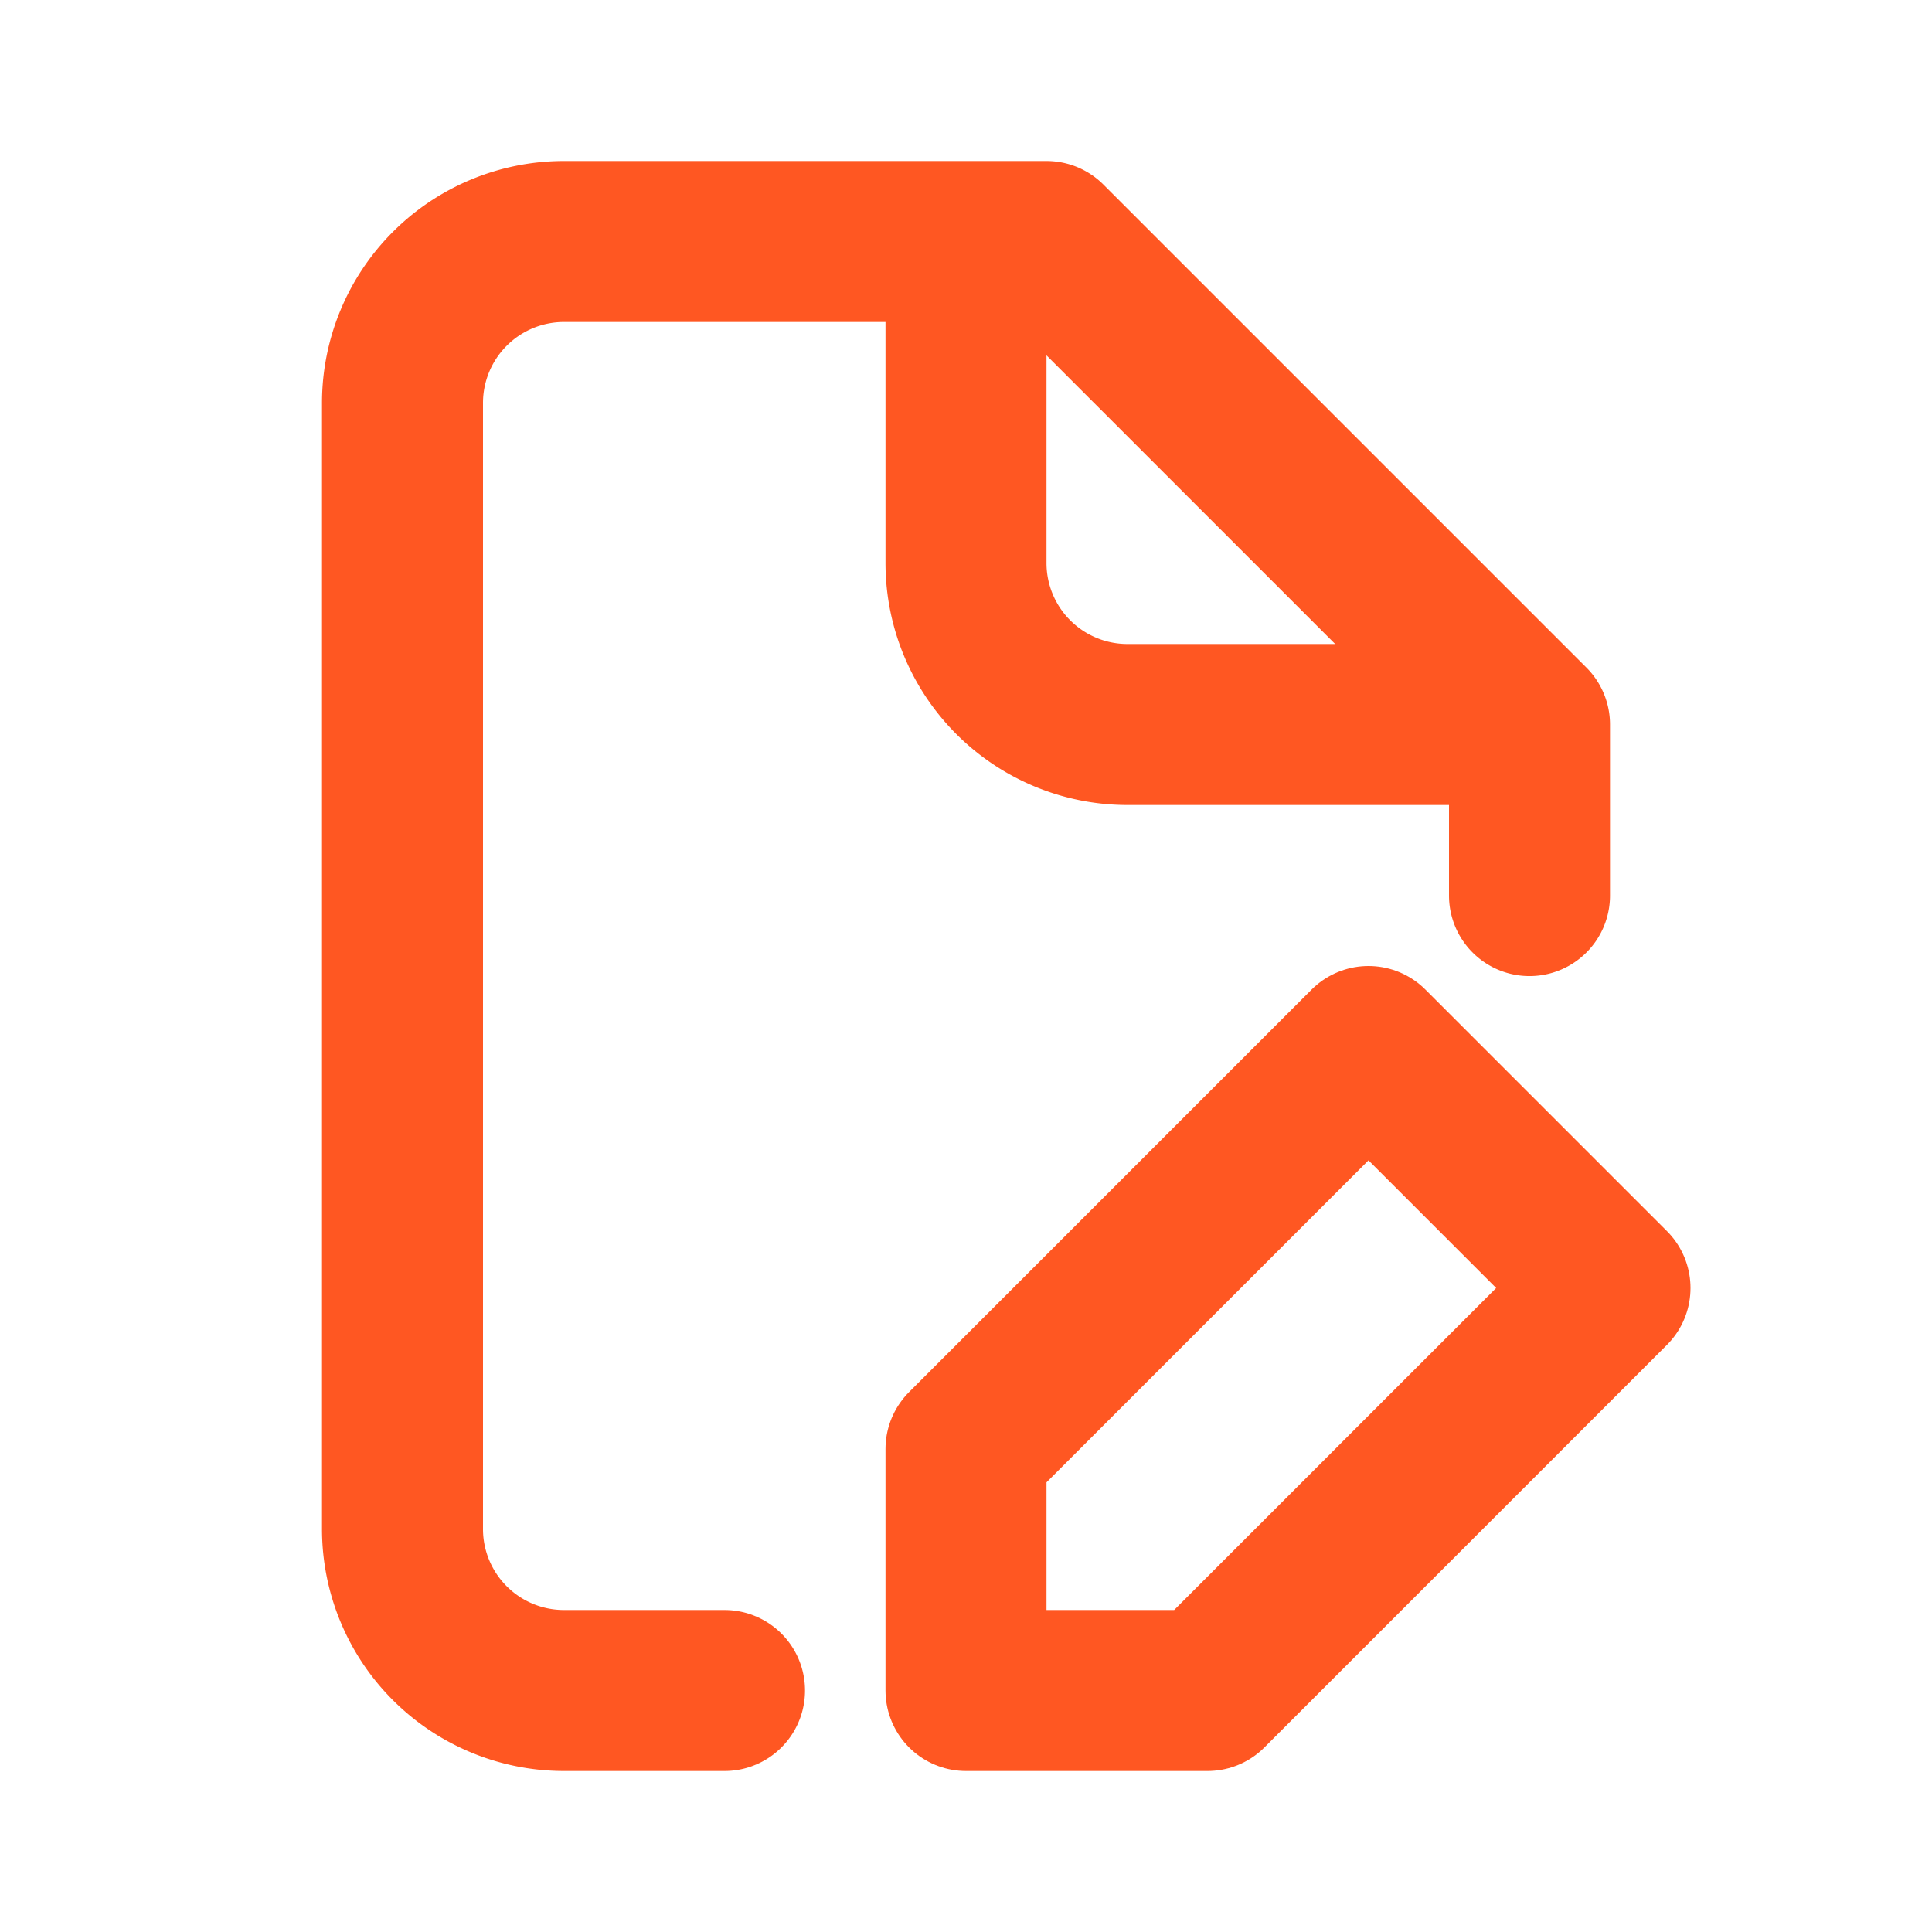 <svg id="Component_128_1" data-name="Component 128 – 1" xmlns="http://www.w3.org/2000/svg" width="24" height="24" viewBox="0 0 24 24">
  <rect id="Rectangle_22305" data-name="Rectangle 22305" width="24" height="24" fill="#fff" opacity="0"/>
  <path id="Path_79794" data-name="Path 79794" d="M15,21H12V18l5-5,3,3Z" fill="none" stroke="#ff5722" stroke-linecap="round" stroke-linejoin="round" stroke-width="2"/>
  <path id="Path_79793" data-name="Path 79793" d="M10,22" fill="#707070"/>
  <path id="Path_79794-2" data-name="Path 79794" d="M9,21H7a2.006,2.006,0,0,1-2-2V5A2.006,2.006,0,0,1,7,3h6l6,6v2.125" fill="none" stroke="#ff5722" stroke-linecap="round" stroke-linejoin="round" stroke-width="2"/>
  <path id="Path_79795" data-name="Path 79795" d="M18,9H14a2.006,2.006,0,0,1-2-2V4" fill="none" stroke="#ff5722" stroke-linecap="round" stroke-linejoin="round" stroke-width="2"/>
</svg>
